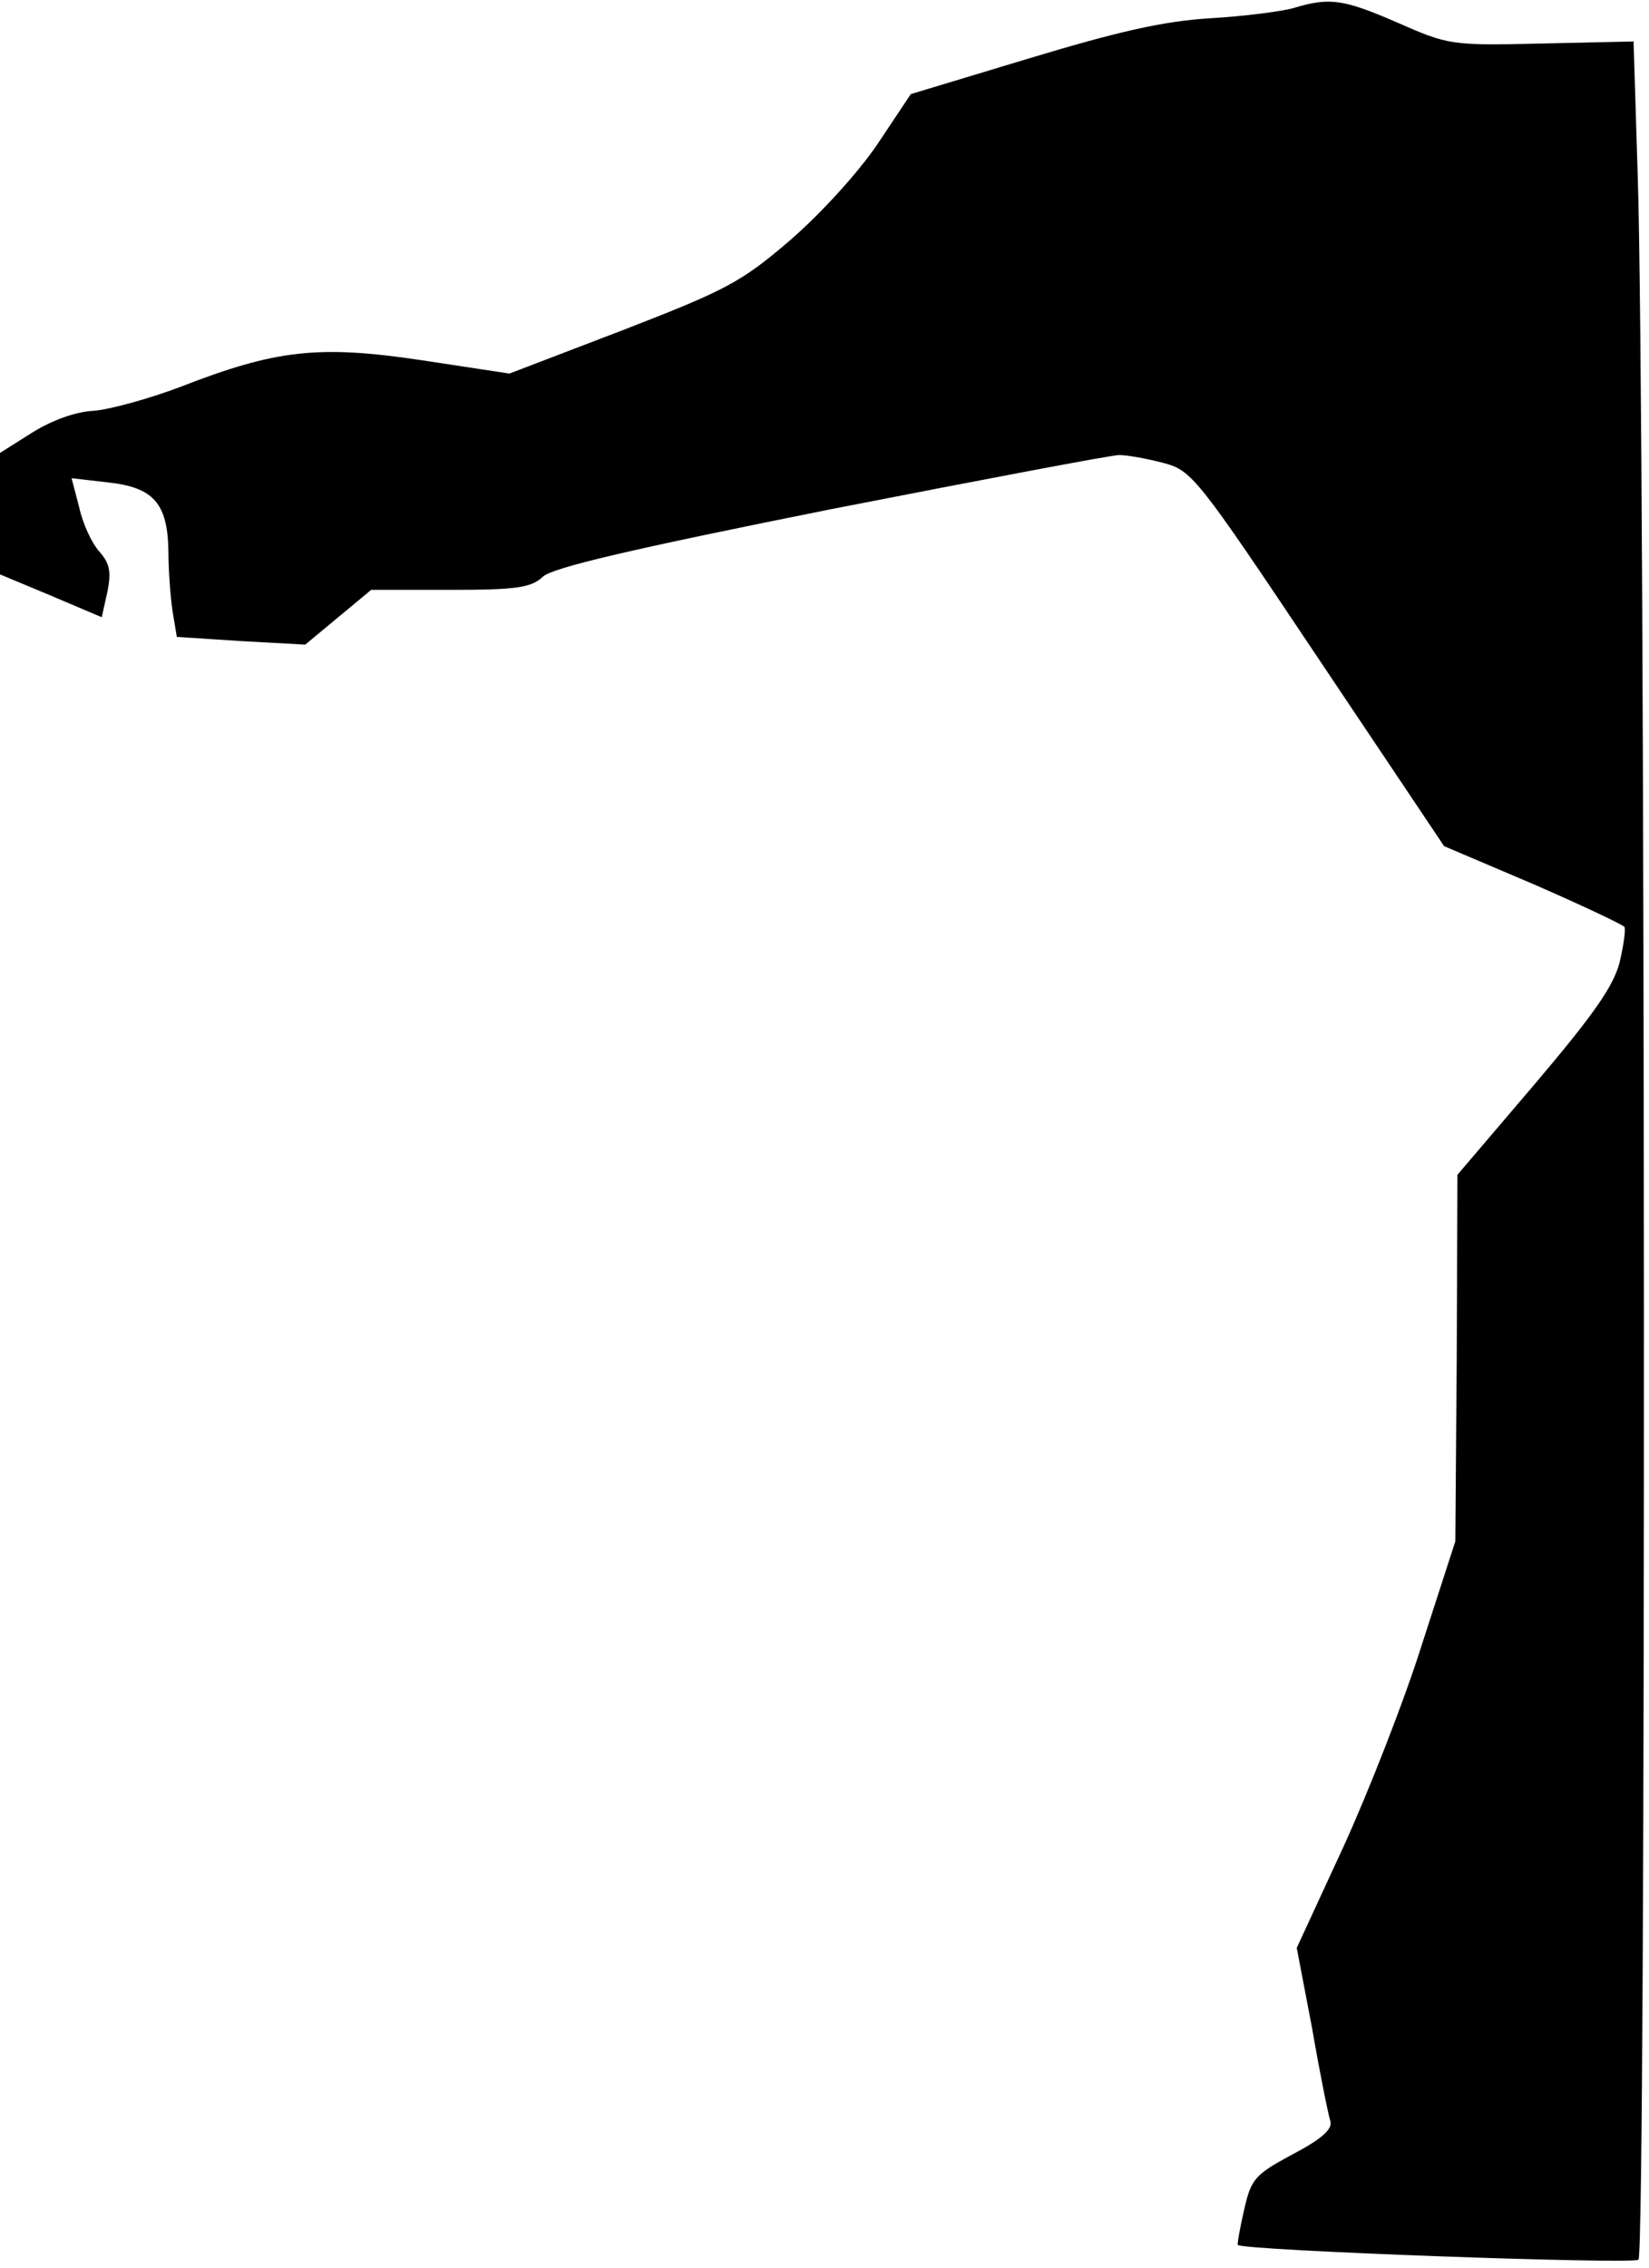 <?xml version="1.0" standalone="no"?>
<!DOCTYPE svg PUBLIC "-//W3C//DTD SVG 20010904//EN"
 "http://www.w3.org/TR/2001/REC-SVG-20010904/DTD/svg10.dtd">
<svg version="1.0" xmlns="http://www.w3.org/2000/svg"
 width="235pt" height="323pt" viewBox="0 0 235 323"
 preserveAspectRatio="xMidYMid meet">
<g transform="translate(0,323) scale(0.1,-0.1)"
fill="#000000" stroke="none">
<path fill="#000000" stroke="none" d="M1845 3219 c-16 -5 -70 -12 -120 -15
-67 -4 -132 -19 -258 -57 l-169 -51 -48 -72 c-28 -41 -81 -99 -125 -137 -69
-59 -90 -70 -237 -127 l-162 -62 -125 19 c-147 22 -208 15 -344 -38 -45 -17
-100 -32 -123 -34 -26 -1 -61 -14 -88 -31 l-46 -29 0 -87 0 -86 72 -30 73 -31
8 36 c6 29 3 41 -11 57 -11 12 -24 40 -29 63 l-11 42 52 -6 c65 -7 85 -30 86
-98 0 -27 3 -66 6 -86 l6 -36 92 -6 91 -5 47 39 47 39 112 0 c96 0 116 3 133
19 15 13 126 39 411 96 215 42 399 77 410 77 11 0 39 -5 62 -11 42 -11 48 -19
222 -279 l179 -267 127 -54 c69 -30 128 -58 130 -61 2 -3 -1 -26 -7 -51 -9
-34 -37 -74 -121 -173 l-110 -129 -1 -261 -2 -261 -47 -145 c-25 -80 -76 -210
-112 -289 l-67 -145 22 -115 c11 -64 23 -123 26 -132 3 -11 -12 -25 -54 -47
-54 -29 -59 -35 -69 -79 -6 -26 -10 -49 -9 -50 8 -8 563 -28 571 -21 11 10 10
2615 -1 2966 l-6 193 -132 -3 c-129 -3 -132 -2 -205 30 -76 33 -96 36 -146 21z"/>
</g>
</svg>
